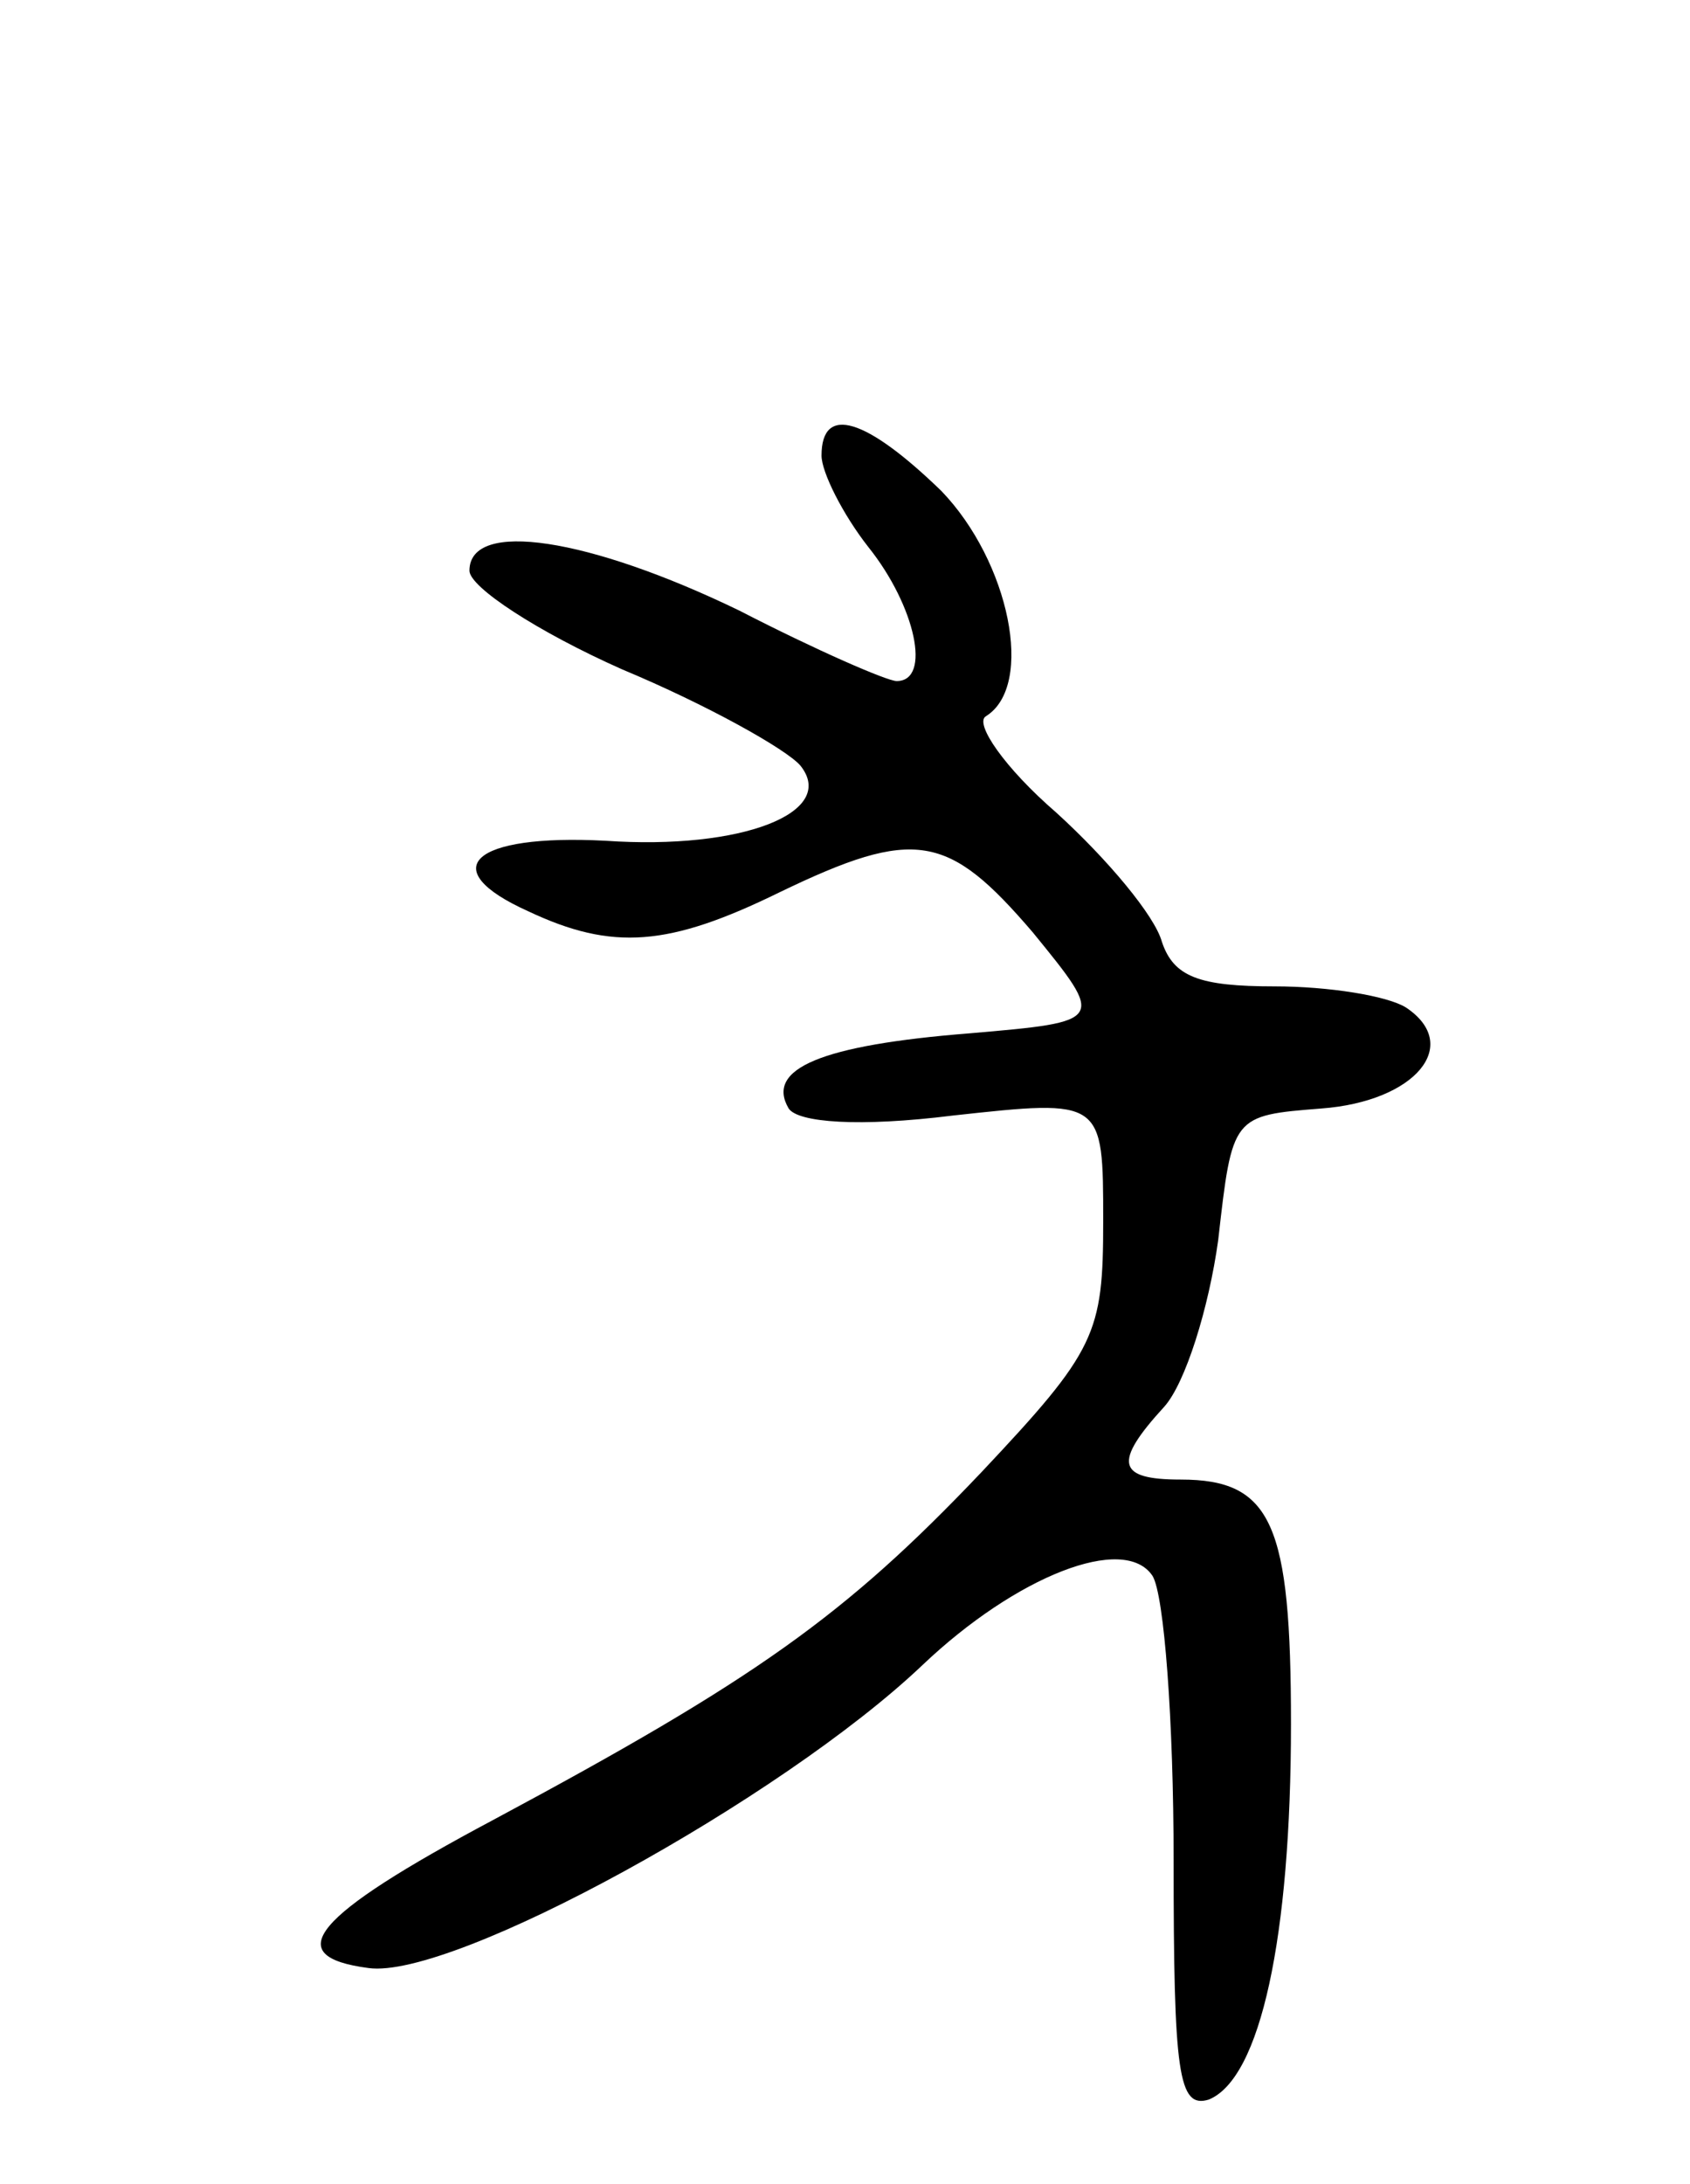<svg version="1.0" xmlns="http://www.w3.org/2000/svg"
 width="72pt" height="93pt" viewBox="0 0 72 93"
 preserveAspectRatio="xMidYMid meet">
<g transform="translate(0,93) scale(0.1,-0.1)"
fill="#000000" stroke="none">
<path d="M350 736 c0 -7 9 -25 20 -39 20 -25 27 -57 12 -57 -4 0 -34 13 -67
30 -64 31 -115 39 -115 17 0 -7 29 -26 65 -42 36 -15 70 -34 76 -41 16 -20
-25 -36 -83 -32 -57 3 -73 -12 -33 -30 36 -17 60 -15 107 8 58 28 72 25 108
-17 31 -38 31 -38 -27 -43 -63 -5 -87 -15 -77 -32 4 -6 30 -8 70 -3 64 7 64 7
64 -45 0 -48 -3 -55 -52 -107 -58 -61 -96 -88 -208 -148 -77 -41 -91 -58 -53
-63 36 -5 176 72 236 129 40 38 86 56 98 38 5 -8 9 -62 9 -121 0 -91 2 -106
15 -102 22 9 35 69 35 160 0 85 -8 104 -47 104 -27 0 -29 7 -7 31 9 10 19 42
23 71 6 53 6 53 44 56 40 3 60 27 36 43 -8 5 -33 9 -56 9 -32 0 -43 4 -48 19
-3 11 -23 35 -45 55 -22 19 -35 38 -30 41 21 13 10 66 -19 96 -32 31 -51 37
-51 15z"/>
</g>
</svg>

